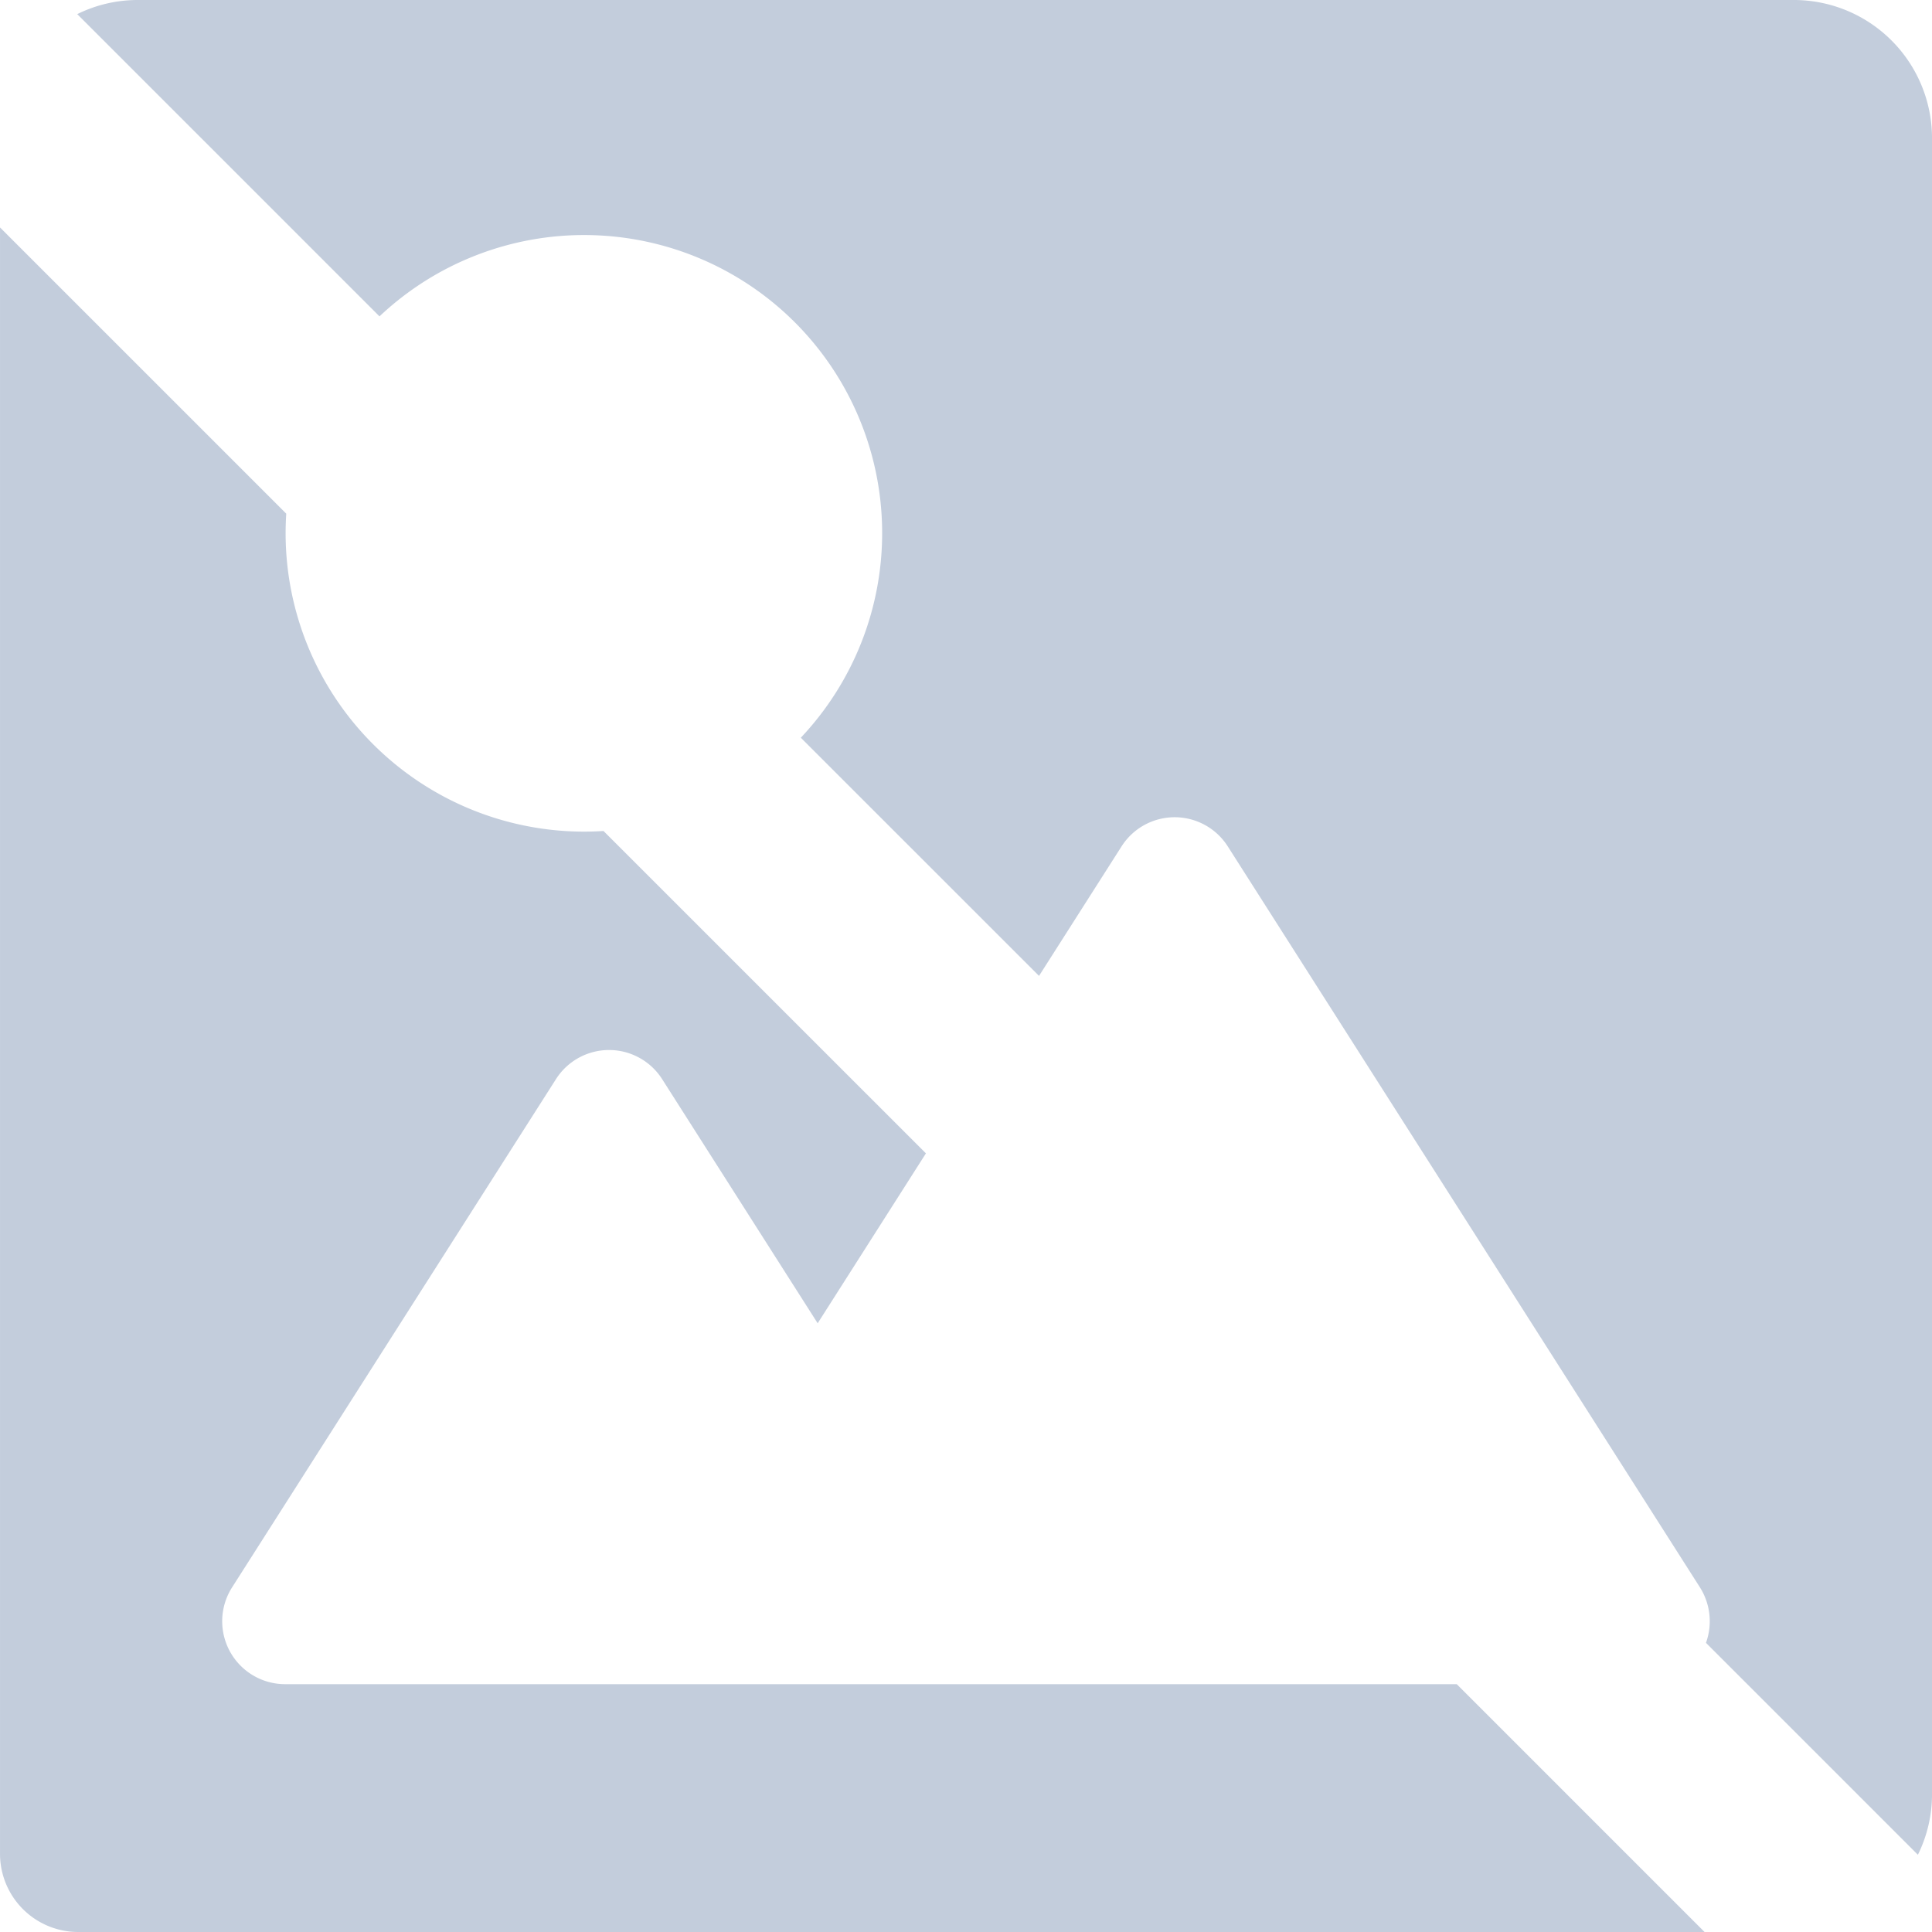 <svg xmlns="http://www.w3.org/2000/svg" width="119.705" height="119.705" viewBox="0 0 119.705 119.705">
  <path id="Subtraction_1" data-name="Subtraction 1" d="M118.984,129.078H18.211a4.844,4.844,0,0,1-4.838-4.838V23.466L31.108,41.2c-.026.4-.04.813-.04,1.22A18.5,18.5,0,0,0,49.544,60.9c.405,0,.816-.013,1.22-.04L70.741,80.835,64.034,91.362,54.4,76.239a3.9,3.9,0,0,0-6.583,0L27.753,107.723a3.9,3.9,0,0,0,3.292,6H103.63l15.352,15.352,0,0h0Zm13.218-4.786h0l-13.13-13.13a3.925,3.925,0,0,0-.374-3.438L89.445,61.817a3.9,3.9,0,0,0-6.584,0l-5.112,8.022L62.99,55.081A18.467,18.467,0,0,0,36.885,28.975L18.158,10.248a8.451,8.451,0,0,1,3.767-.875h102.6a8.563,8.563,0,0,1,8.553,8.553v102.6a8.451,8.451,0,0,1-.875,3.766Z" transform="translate(-13.372 -9.373)" fill="#c3cddc"/>
</svg>
